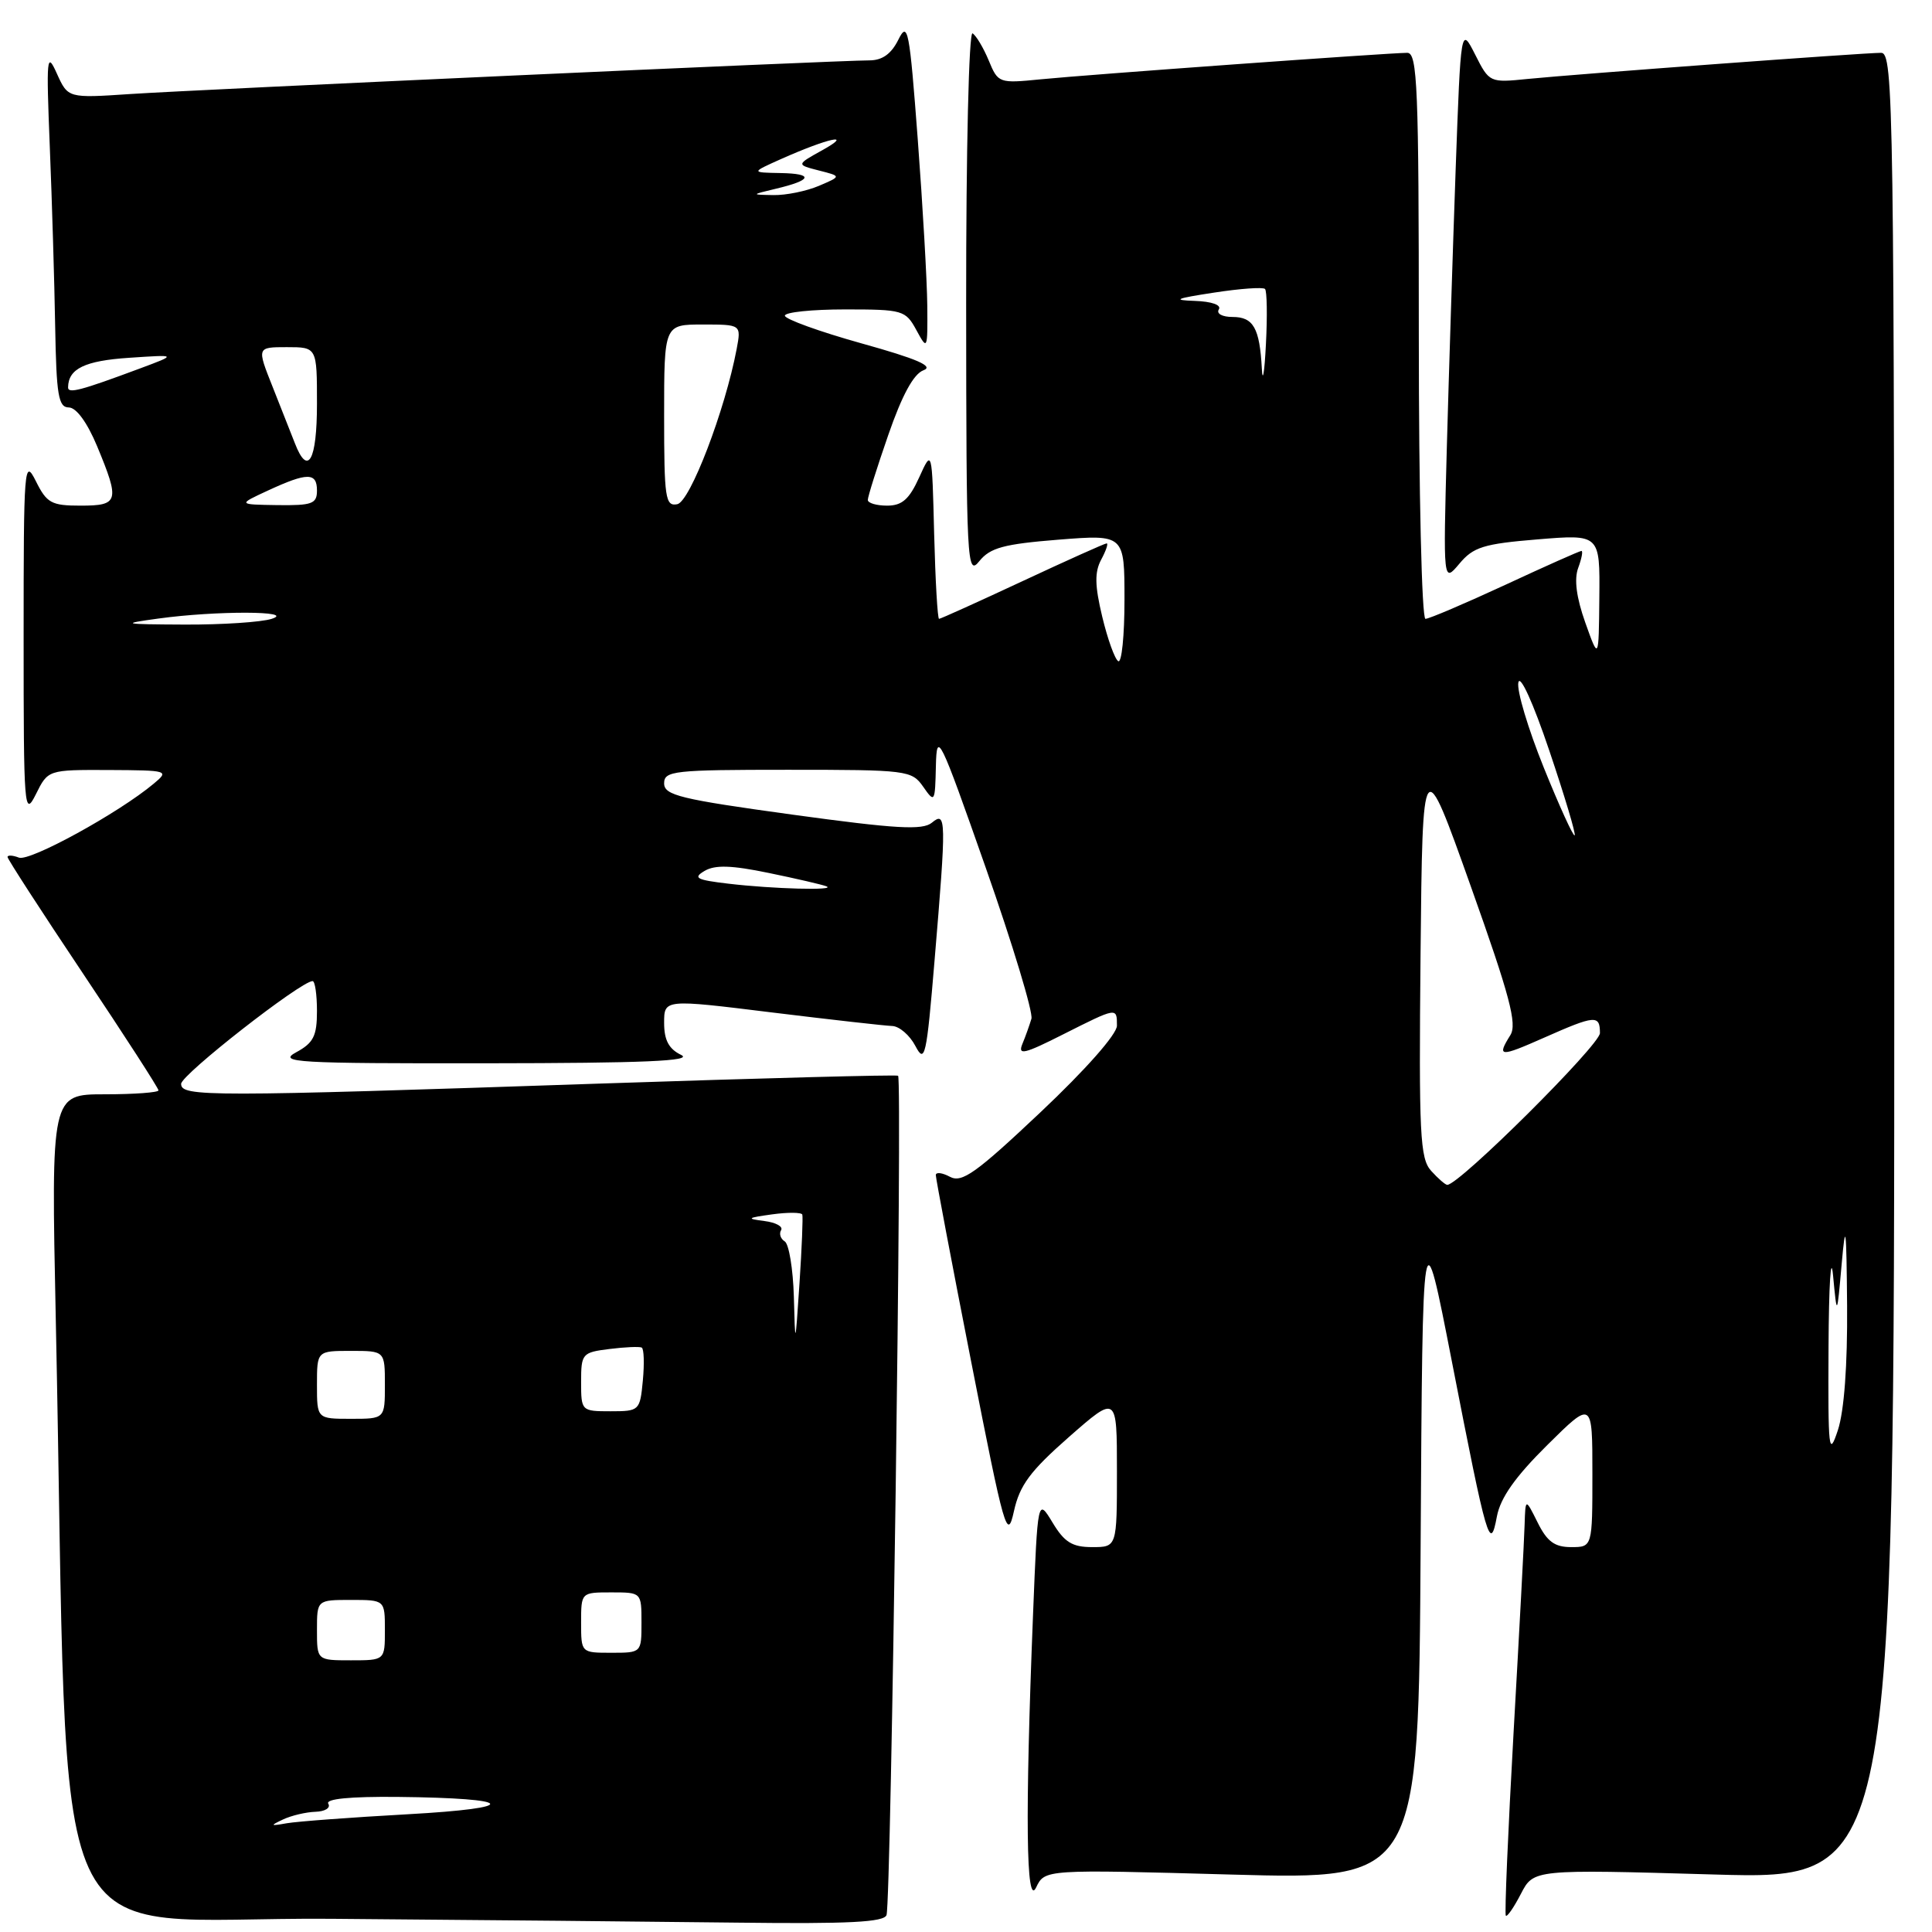 <?xml version="1.0" encoding="UTF-8" standalone="no"?>
<!DOCTYPE svg PUBLIC "-//W3C//DTD SVG 1.1//EN" "http://www.w3.org/Graphics/SVG/1.1/DTD/svg11.dtd" >
<svg xmlns="http://www.w3.org/2000/svg" xmlns:xlink="http://www.w3.org/1999/xlink" version="1.1" viewBox="0 0 256 256">
 <g >
 <path fill="currentColor"
d=" M 117.47 253.75 C 118.08 251.88 119.58 142.85 119.00 142.54 C 118.72 142.39 100.95 142.86 79.50 143.58 C 27.48 145.34 24.00 145.34 24.00 143.62 C 24.00 142.41 39.88 130.00 41.42 130.00 C 41.74 130.00 42.00 131.79 42.00 133.97 C 42.00 137.27 41.54 138.19 39.25 139.43 C 36.76 140.78 39.13 140.92 64.50 140.89 C 85.36 140.87 91.93 140.59 90.25 139.78 C 88.62 138.99 88.00 137.82 88.00 135.54 C 88.00 132.39 88.00 132.39 102.25 134.15 C 110.09 135.11 117.27 135.92 118.22 135.95 C 119.16 135.98 120.55 137.17 121.30 138.61 C 122.55 140.99 122.77 140.03 123.83 127.31 C 125.41 108.49 125.39 107.43 123.48 109.01 C 122.25 110.03 118.74 109.83 104.98 107.94 C 90.15 105.90 88.00 105.38 88.00 103.80 C 88.00 102.14 89.27 102.00 104.38 102.00 C 120.23 102.00 120.81 102.07 122.33 104.25 C 123.85 106.43 123.90 106.34 124.01 101.50 C 124.12 96.77 124.48 97.50 130.62 114.99 C 134.19 125.16 136.91 134.16 136.67 134.99 C 136.42 135.82 135.89 137.33 135.47 138.33 C 134.84 139.87 135.71 139.67 140.83 137.08 C 148.04 133.45 148.00 133.45 148.00 135.91 C 148.00 137.04 143.85 141.74 137.87 147.38 C 129.32 155.45 127.45 156.78 125.87 155.93 C 124.84 155.38 124.00 155.28 124.00 155.71 C 124.00 156.15 126.11 167.30 128.70 180.50 C 133.10 202.95 133.47 204.23 134.35 200.25 C 135.11 196.80 136.50 194.93 141.64 190.41 C 148.00 184.83 148.00 184.83 148.00 194.92 C 148.00 205.00 148.00 205.00 144.72 205.00 C 142.08 205.00 141.04 204.36 139.47 201.75 C 137.50 198.50 137.50 198.50 136.88 214.00 C 135.82 240.67 135.96 252.87 137.29 250.10 C 138.44 247.70 138.44 247.70 163.21 248.39 C 187.98 249.07 187.98 249.07 188.24 204.79 C 188.50 160.50 188.50 160.50 192.40 180.50 C 197.05 204.38 197.45 205.75 198.35 200.92 C 198.82 198.46 200.78 195.68 205.01 191.49 C 211.00 185.56 211.00 185.56 211.00 195.28 C 211.00 205.00 211.00 205.00 208.18 205.00 C 206.00 205.00 205.00 204.27 203.75 201.75 C 202.13 198.50 202.13 198.50 202.02 202.00 C 201.97 203.93 201.31 216.30 200.56 229.50 C 199.82 242.70 199.35 253.65 199.53 253.84 C 199.71 254.03 200.61 252.72 201.53 250.94 C 203.21 247.69 203.21 247.69 227.11 248.38 C 251.00 249.07 251.00 249.07 251.00 128.03 C 251.00 13.43 250.91 7.00 249.25 7.00 C 246.90 7.00 208.83 9.82 202.43 10.46 C 197.40 10.97 197.34 10.95 195.47 7.24 C 193.57 3.50 193.57 3.50 192.88 22.50 C 192.51 32.95 191.98 49.54 191.71 59.37 C 191.23 77.24 191.23 77.24 193.37 74.70 C 195.22 72.48 196.58 72.06 203.75 71.47 C 212.00 70.79 212.00 70.79 211.92 79.15 C 211.84 87.50 211.84 87.50 210.06 82.50 C 208.88 79.18 208.56 76.75 209.12 75.25 C 209.58 74.01 209.77 73.00 209.55 73.00 C 209.32 73.00 204.78 75.02 199.45 77.50 C 194.11 79.97 189.36 82.00 188.88 82.00 C 188.39 82.00 188.00 65.26 188.00 44.50 C 188.00 11.51 187.82 7.00 186.47 7.00 C 184.12 7.00 144.23 9.88 137.89 10.51 C 132.37 11.06 132.25 11.02 131.01 8.01 C 130.31 6.33 129.35 4.72 128.87 4.42 C 128.38 4.12 128.01 19.86 128.02 40.19 C 128.04 74.76 128.13 76.40 129.77 74.35 C 131.20 72.58 133.00 72.09 140.25 71.51 C 149.00 70.82 149.00 70.82 149.00 79.47 C 149.00 84.23 148.63 87.89 148.17 87.61 C 147.71 87.32 146.76 84.67 146.05 81.71 C 145.06 77.58 145.03 75.81 145.91 74.16 C 146.55 72.97 146.88 72.00 146.64 72.00 C 146.40 72.00 141.39 74.25 135.50 77.00 C 129.61 79.75 124.63 82.00 124.43 82.00 C 124.23 82.00 123.94 76.94 123.78 70.75 C 123.50 59.50 123.50 59.50 121.80 63.25 C 120.48 66.16 119.53 67.00 117.55 67.00 C 116.15 67.00 114.99 66.66 114.99 66.25 C 114.98 65.84 116.20 61.96 117.70 57.64 C 119.53 52.35 121.06 49.54 122.37 49.06 C 123.79 48.53 121.52 47.55 114.16 45.50 C 108.57 43.94 104.00 42.28 104.00 41.83 C 104.00 41.37 107.59 41.00 111.97 41.00 C 119.63 41.00 119.99 41.10 121.43 43.75 C 122.89 46.44 122.92 46.37 122.87 40.50 C 122.84 37.20 122.27 27.30 121.61 18.50 C 120.51 3.88 120.29 2.74 119.04 5.25 C 118.10 7.15 116.91 8.00 115.19 8.00 C 111.09 8.00 26.15 11.87 17.26 12.46 C 9.01 13.01 9.01 13.01 7.54 9.76 C 6.19 6.75 6.12 7.50 6.60 19.50 C 6.89 26.65 7.21 37.33 7.31 43.24 C 7.47 52.38 7.74 53.98 9.12 53.99 C 10.11 54.00 11.55 55.97 12.87 59.13 C 15.90 66.43 15.74 67.00 10.68 67.00 C 6.81 67.00 6.20 66.67 4.75 63.75 C 3.21 60.67 3.13 61.72 3.13 84.50 C 3.13 107.28 3.21 108.33 4.75 105.25 C 6.36 102.00 6.36 102.00 14.43 102.03 C 22.30 102.07 22.45 102.11 20.37 103.84 C 15.74 107.72 3.94 114.19 2.51 113.64 C 1.68 113.32 1.00 113.28 1.00 113.56 C 1.00 113.83 5.50 120.78 11.00 129.00 C 16.50 137.22 21.00 144.19 21.00 144.48 C 21.00 144.76 17.80 145.00 13.89 145.00 C 6.77 145.00 6.77 145.00 7.39 174.75 C 9.25 263.13 5.03 253.94 43.87 254.25 C 62.92 254.40 87.18 254.63 97.78 254.76 C 112.49 254.94 117.16 254.70 117.47 253.75 Z  M 37.50 241.09 C 38.60 240.57 40.54 240.11 41.81 240.07 C 43.08 240.03 43.84 239.55 43.50 239.00 C 43.10 238.36 46.38 238.04 52.69 238.10 C 68.43 238.26 69.17 239.56 54.00 240.40 C 46.58 240.81 39.38 241.35 38.00 241.59 C 35.80 241.98 35.74 241.92 37.50 241.09 Z  M 42.00 216.00 C 42.00 212.00 42.00 212.00 46.50 212.00 C 51.00 212.00 51.00 212.00 51.00 216.00 C 51.00 220.00 51.00 220.00 46.50 220.00 C 42.00 220.00 42.00 220.00 42.00 216.00 Z  M 77.00 215.00 C 77.00 211.00 77.00 211.00 81.00 211.00 C 85.00 211.00 85.00 211.00 85.00 215.00 C 85.00 219.00 85.00 219.00 81.00 219.00 C 77.00 219.00 77.00 219.00 77.00 215.00 Z  M 242.29 178.50 C 242.33 170.25 242.60 165.97 242.89 169.00 C 243.41 174.50 243.41 174.50 244.03 167.50 C 244.55 161.62 244.66 162.50 244.75 173.00 C 244.81 180.92 244.36 186.97 243.53 189.50 C 242.32 193.16 242.22 192.21 242.29 178.50 Z  M 42.00 183.50 C 42.00 179.00 42.00 179.00 46.50 179.00 C 51.00 179.00 51.00 179.00 51.00 183.50 C 51.00 188.00 51.00 188.00 46.50 188.00 C 42.00 188.00 42.00 188.00 42.00 183.50 Z  M 77.00 183.11 C 77.00 179.36 77.14 179.20 80.75 178.75 C 82.81 178.49 84.74 178.41 85.03 178.56 C 85.33 178.72 85.39 180.68 85.18 182.93 C 84.80 186.93 84.72 187.00 80.89 187.00 C 77.04 187.00 77.00 186.96 77.00 183.11 Z  M 105.19 171.81 C 105.08 168.13 104.54 164.84 103.98 164.49 C 103.42 164.14 103.21 163.47 103.50 163.00 C 103.79 162.52 102.79 161.98 101.27 161.79 C 98.85 161.48 98.98 161.37 102.31 160.91 C 104.41 160.62 106.21 160.64 106.31 160.94 C 106.41 161.25 106.25 165.32 105.94 170.00 C 105.37 178.50 105.37 178.50 105.19 171.81 Z  M 189.64 155.15 C 188.15 153.51 188.00 150.38 188.23 126.40 C 188.50 99.50 188.50 99.50 194.88 117.42 C 200.06 131.96 201.05 135.69 200.13 137.16 C 198.31 140.08 198.70 140.11 204.62 137.49 C 211.37 134.50 212.00 134.45 212.00 136.89 C 212.00 138.46 193.36 157.00 191.77 157.00 C 191.52 157.00 190.56 156.17 189.64 155.15 Z  M 96.50 117.09 C 92.26 116.59 91.79 116.33 93.36 115.40 C 94.75 114.58 96.94 114.65 101.86 115.67 C 105.51 116.42 108.95 117.22 109.50 117.44 C 110.94 118.02 102.38 117.79 96.50 117.09 Z  M 204.55 101.69 C 202.48 96.56 200.96 91.50 201.19 90.43 C 201.42 89.32 203.15 93.12 205.28 99.43 C 207.31 105.44 208.83 110.51 208.65 110.69 C 208.47 110.87 206.62 106.82 204.55 101.69 Z  M 21.00 81.96 C 28.61 80.91 39.32 80.94 36.00 82.00 C 34.62 82.44 29.45 82.78 24.50 82.76 C 16.15 82.72 15.90 82.66 21.00 81.96 Z  M 35.50 65.00 C 40.73 62.58 42.00 62.58 42.00 65.00 C 42.00 66.76 41.36 66.99 36.75 66.93 C 31.50 66.85 31.50 66.85 35.50 65.00 Z  M 88.00 55.07 C 88.00 43.00 88.00 43.00 93.11 43.00 C 98.22 43.00 98.22 43.00 97.61 46.25 C 96.07 54.38 91.44 66.48 89.74 66.81 C 88.16 67.12 88.00 66.02 88.00 55.07 Z  M 39.08 58.75 C 38.60 57.51 37.26 54.14 36.12 51.25 C 34.03 46.00 34.03 46.00 38.01 46.00 C 42.00 46.00 42.00 46.00 42.00 53.50 C 42.00 61.03 40.80 63.19 39.08 58.75 Z  M 9.02 51.32 C 9.06 48.85 11.24 47.80 17.11 47.41 C 23.50 46.98 23.50 46.98 18.50 48.84 C 10.69 51.75 9.00 52.20 9.02 51.32 Z  M 167.20 48.83 C 166.91 43.47 166.08 42.00 163.33 42.00 C 161.95 42.00 161.15 41.56 161.50 41.00 C 161.87 40.41 160.57 39.95 158.31 39.87 C 155.27 39.77 155.77 39.55 160.82 38.78 C 164.30 38.24 167.36 38.02 167.62 38.29 C 167.88 38.55 167.94 41.85 167.74 45.63 C 167.55 49.41 167.30 50.85 167.20 48.83 Z  M 102.80 25.01 C 107.63 23.87 107.88 23.01 103.42 22.93 C 99.50 22.86 99.50 22.86 103.50 21.07 C 109.75 18.29 113.20 17.54 109.00 19.88 C 105.50 21.82 105.50 21.82 108.50 22.59 C 111.50 23.35 111.50 23.35 108.50 24.63 C 106.85 25.33 104.15 25.88 102.50 25.85 C 99.50 25.80 99.50 25.80 102.80 25.01 Z "/>
</g>
</svg>